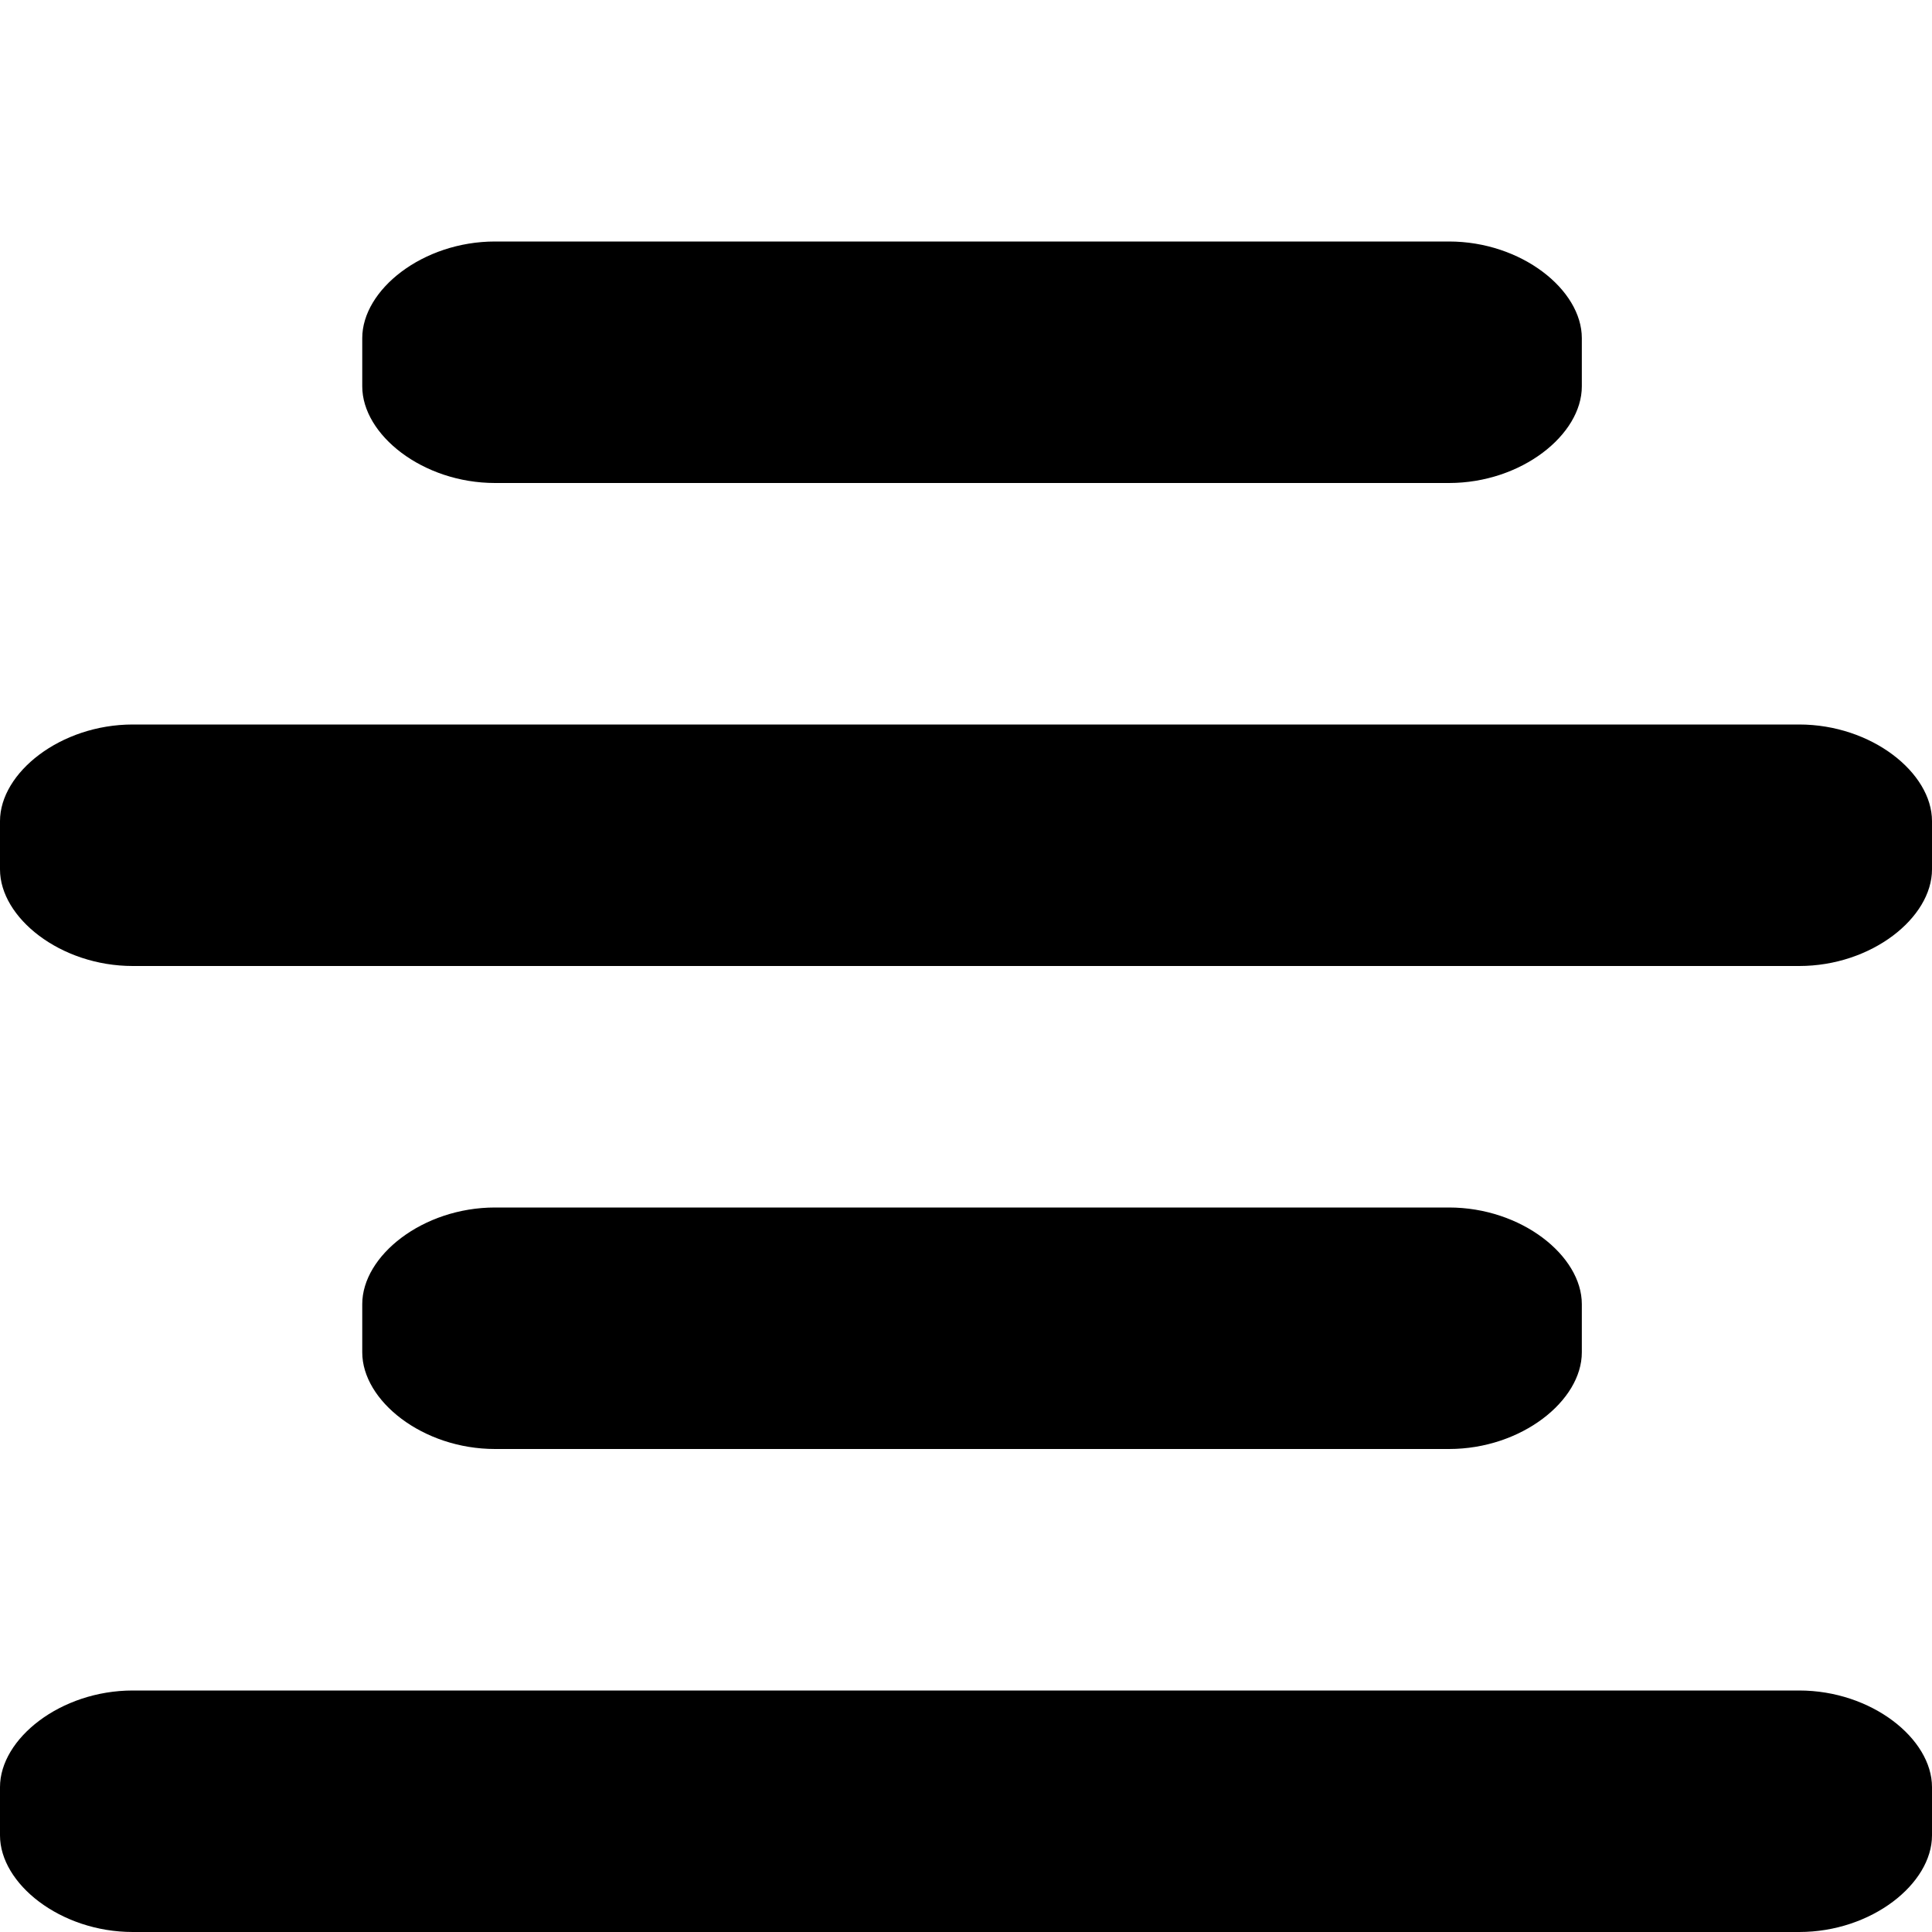 <svg xmlns="http://www.w3.org/2000/svg" viewBox="0 0 16 16">
  <path d="M4.1,2h7.9c.6,0,1.1.4,1.1.8v.4c0,.4-.5.8-1.1.8H4.1C3.5,4,3,3.6,3,3.2V2.8C3,2.4,3.5,2,4.1,2Z"/>
  <path d="M1.1,6H14.9c.6,0,1.1.4,1.1.8v.4c0,.4-.5.8-1.1.8H1.1C.5,8,0,7.6,0,7.2V6.8C0,6.4.5,6,1.1,6Z"/>
  <path d="M4.1,10h7.9c.6,0,1.1.4,1.1.8v.4c0,.4-.5.8-1.1.8H4.1c-.6,0-1.1-.4-1.1-.8v-.4C3,10.4,3.5,10,4.1,10Z"/>
  <path d="M1.1,14H14.9c.6,0,1.1.4,1.1.8v.4c0,.4-.5.8-1.1.8H1.1C.5,16,0,15.6,0,15.2v-.4C0,14.4.5,14,1.1,14Z"/>
</svg>
